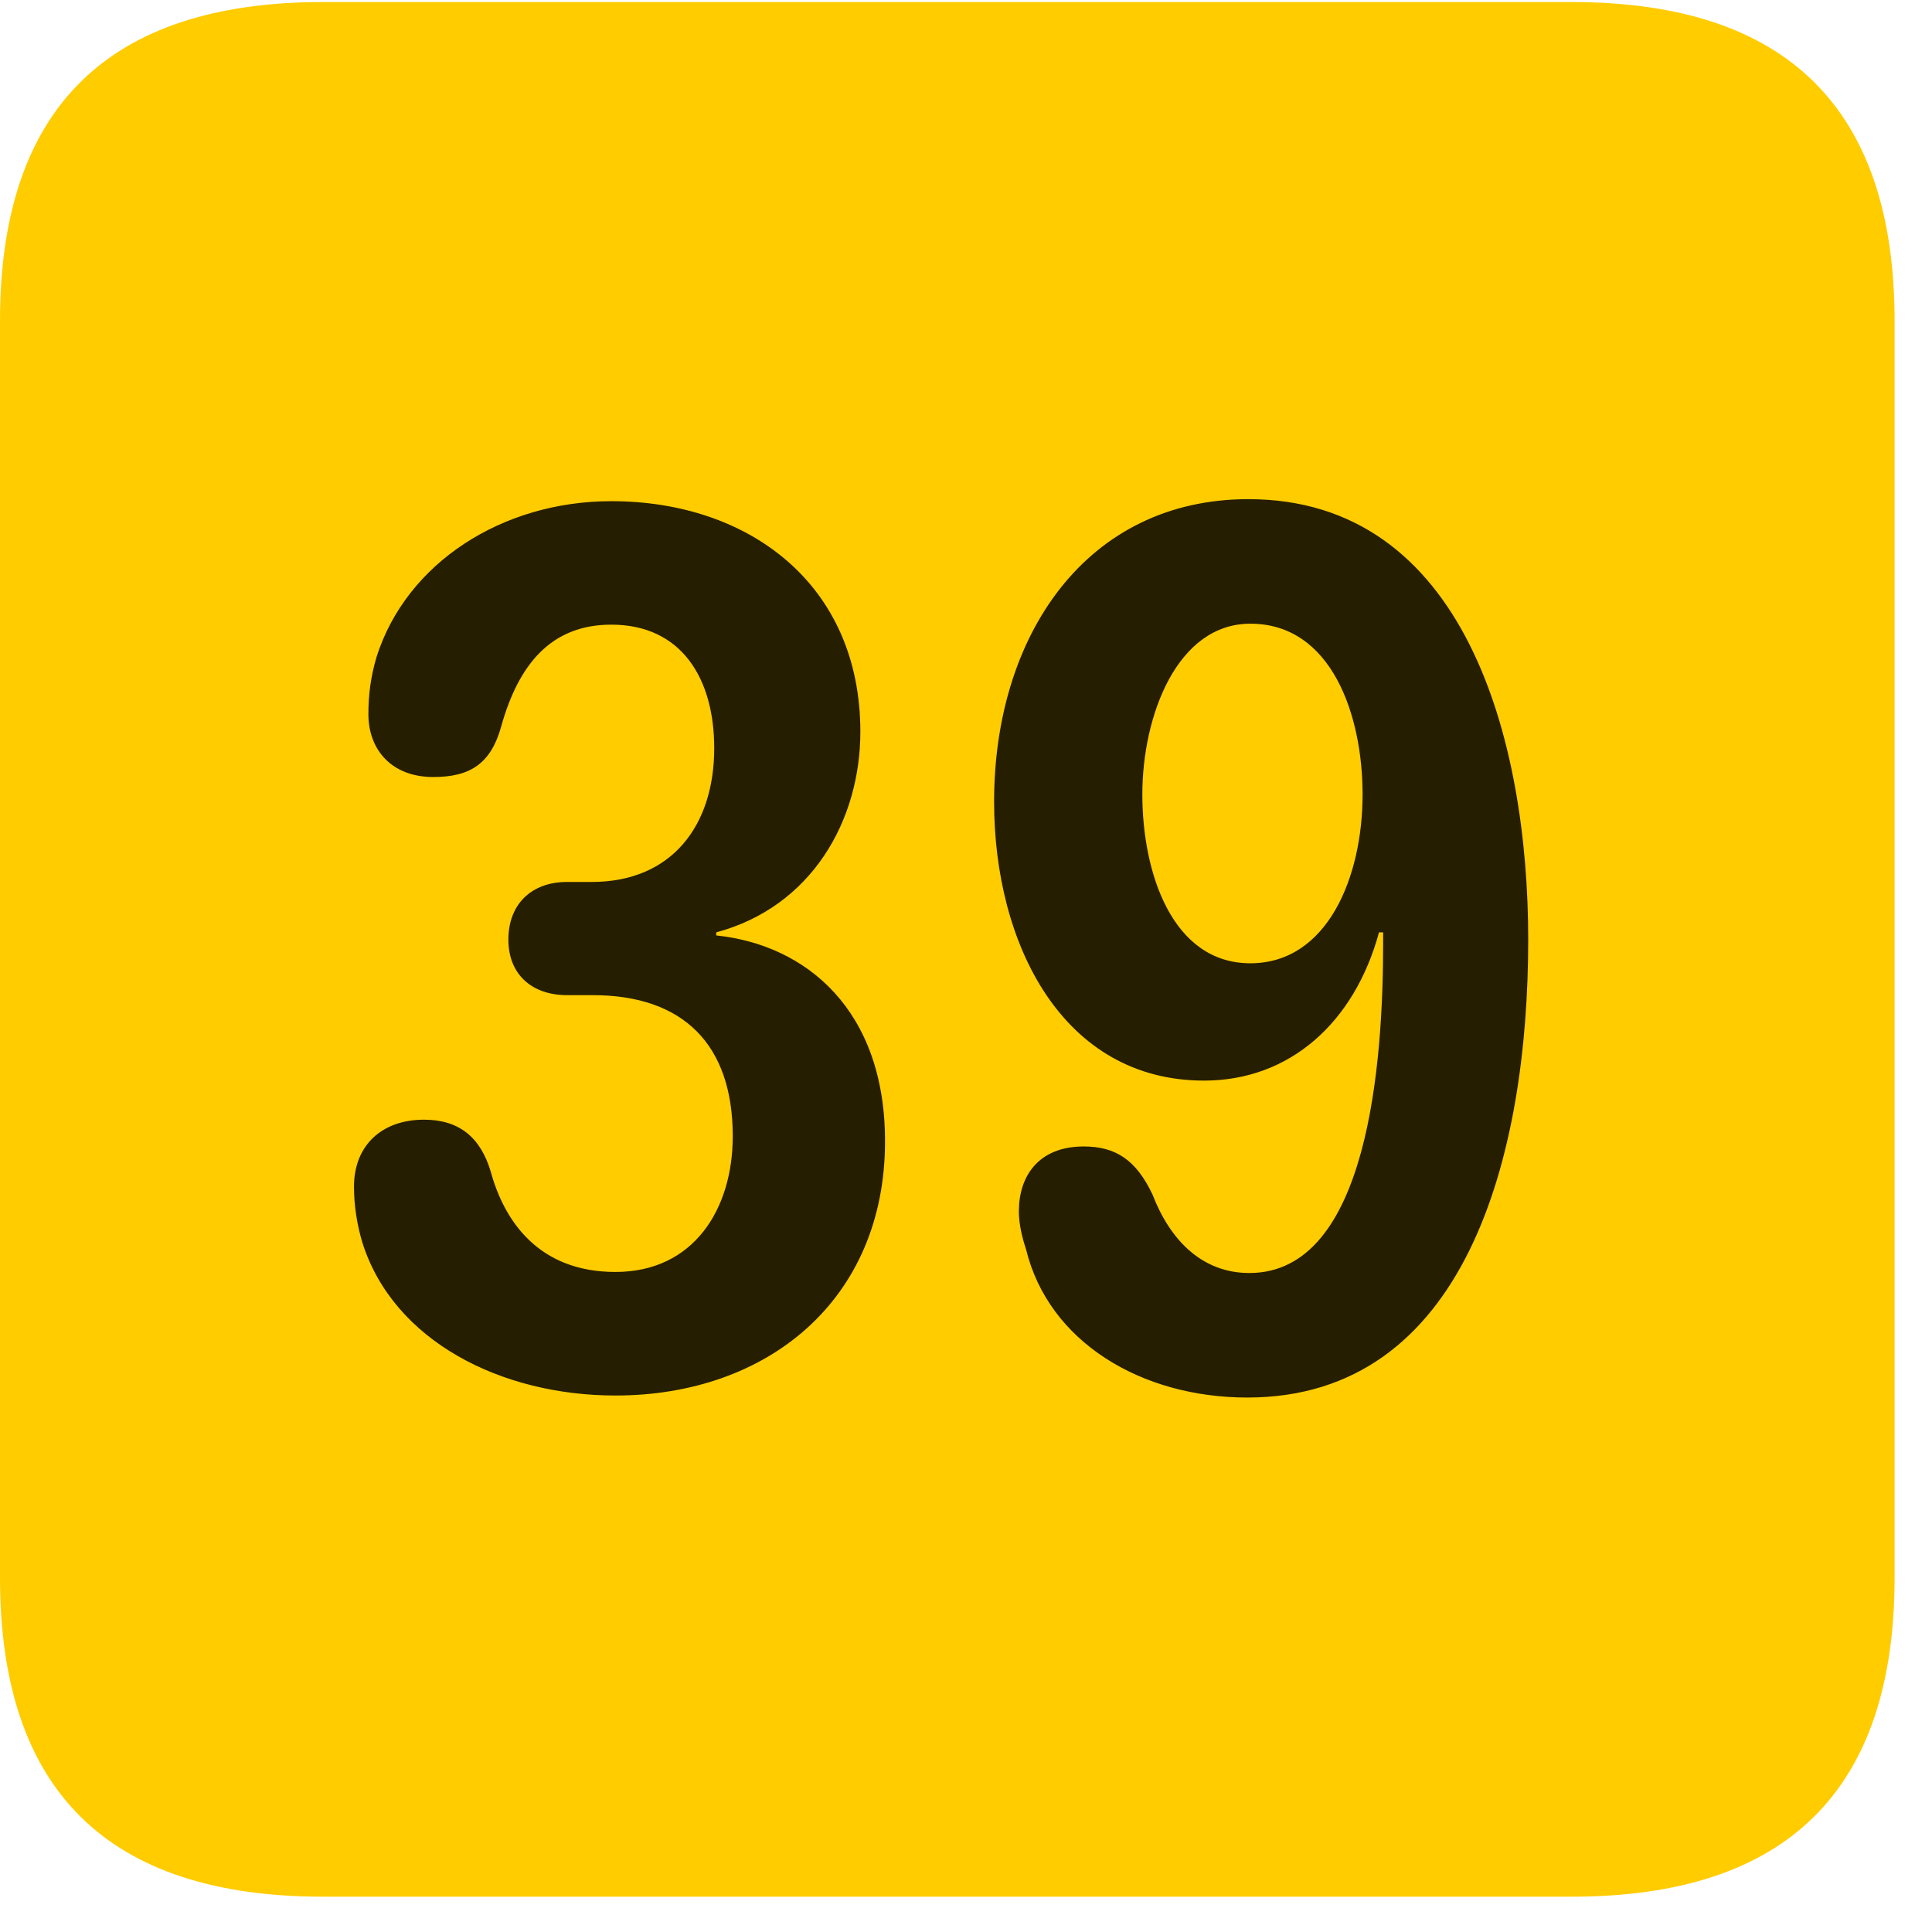 <svg width="22" height="22" viewBox="0 0 22 22" fill="none" xmlns="http://www.w3.org/2000/svg">
<path d="M3.68 21.598H17.895C20.355 21.598 21.574 20.379 21.574 17.965V3.656C21.574 1.242 20.355 0.023 17.895 0.023H3.68C1.23 0.023 0 1.23 0 3.656V17.965C0 20.391 1.23 21.598 3.68 21.598Z" fill="#FFCC00"/>
<path d="M7.008 15.891C5.707 15.891 4.477 15.27 4.125 14.145C4.066 13.945 4.031 13.734 4.031 13.512C4.031 13.043 4.348 12.75 4.828 12.75C5.227 12.75 5.473 12.949 5.59 13.348C5.742 13.898 6.129 14.484 7.008 14.484C7.898 14.484 8.344 13.77 8.344 12.938C8.344 11.895 7.781 11.332 6.75 11.332H6.457C6.059 11.332 5.789 11.098 5.789 10.699C5.789 10.301 6.047 10.043 6.457 10.043H6.738C7.652 10.043 8.133 9.398 8.133 8.52C8.133 7.723 7.758 7.113 6.961 7.113C6.281 7.113 5.906 7.559 5.707 8.273C5.59 8.695 5.355 8.848 4.934 8.848C4.453 8.848 4.195 8.531 4.195 8.133C4.195 7.922 4.219 7.711 4.289 7.477C4.629 6.41 5.719 5.707 6.961 5.707C8.531 5.707 9.797 6.656 9.797 8.332C9.797 9.34 9.246 10.324 8.156 10.617V10.652C9.176 10.758 10.078 11.496 10.078 12.996C10.078 14.801 8.742 15.891 7.008 15.891ZM13.711 12.305C12.105 12.305 11.32 10.758 11.32 9.129C11.32 7.23 12.375 5.684 14.215 5.684C16.676 5.684 17.402 8.414 17.402 10.699C17.402 13.172 16.688 15.914 14.203 15.914C12.996 15.914 11.941 15.281 11.684 14.227C11.637 14.086 11.602 13.934 11.602 13.793C11.602 13.395 11.824 13.055 12.34 13.055C12.703 13.055 12.938 13.207 13.125 13.605C13.324 14.121 13.688 14.496 14.227 14.496C15.586 14.496 15.75 12.082 15.75 10.746C15.75 10.711 15.75 10.664 15.75 10.617H15.703C15.422 11.648 14.684 12.305 13.711 12.305ZM14.238 10.969C15.117 10.969 15.516 9.984 15.516 9.047C15.516 8.145 15.164 7.102 14.238 7.102C13.406 7.102 13.008 8.145 13.008 9.047C13.008 9.938 13.348 10.969 14.238 10.969Z" fill="black" fill-opacity="0.85"/>
</svg>
